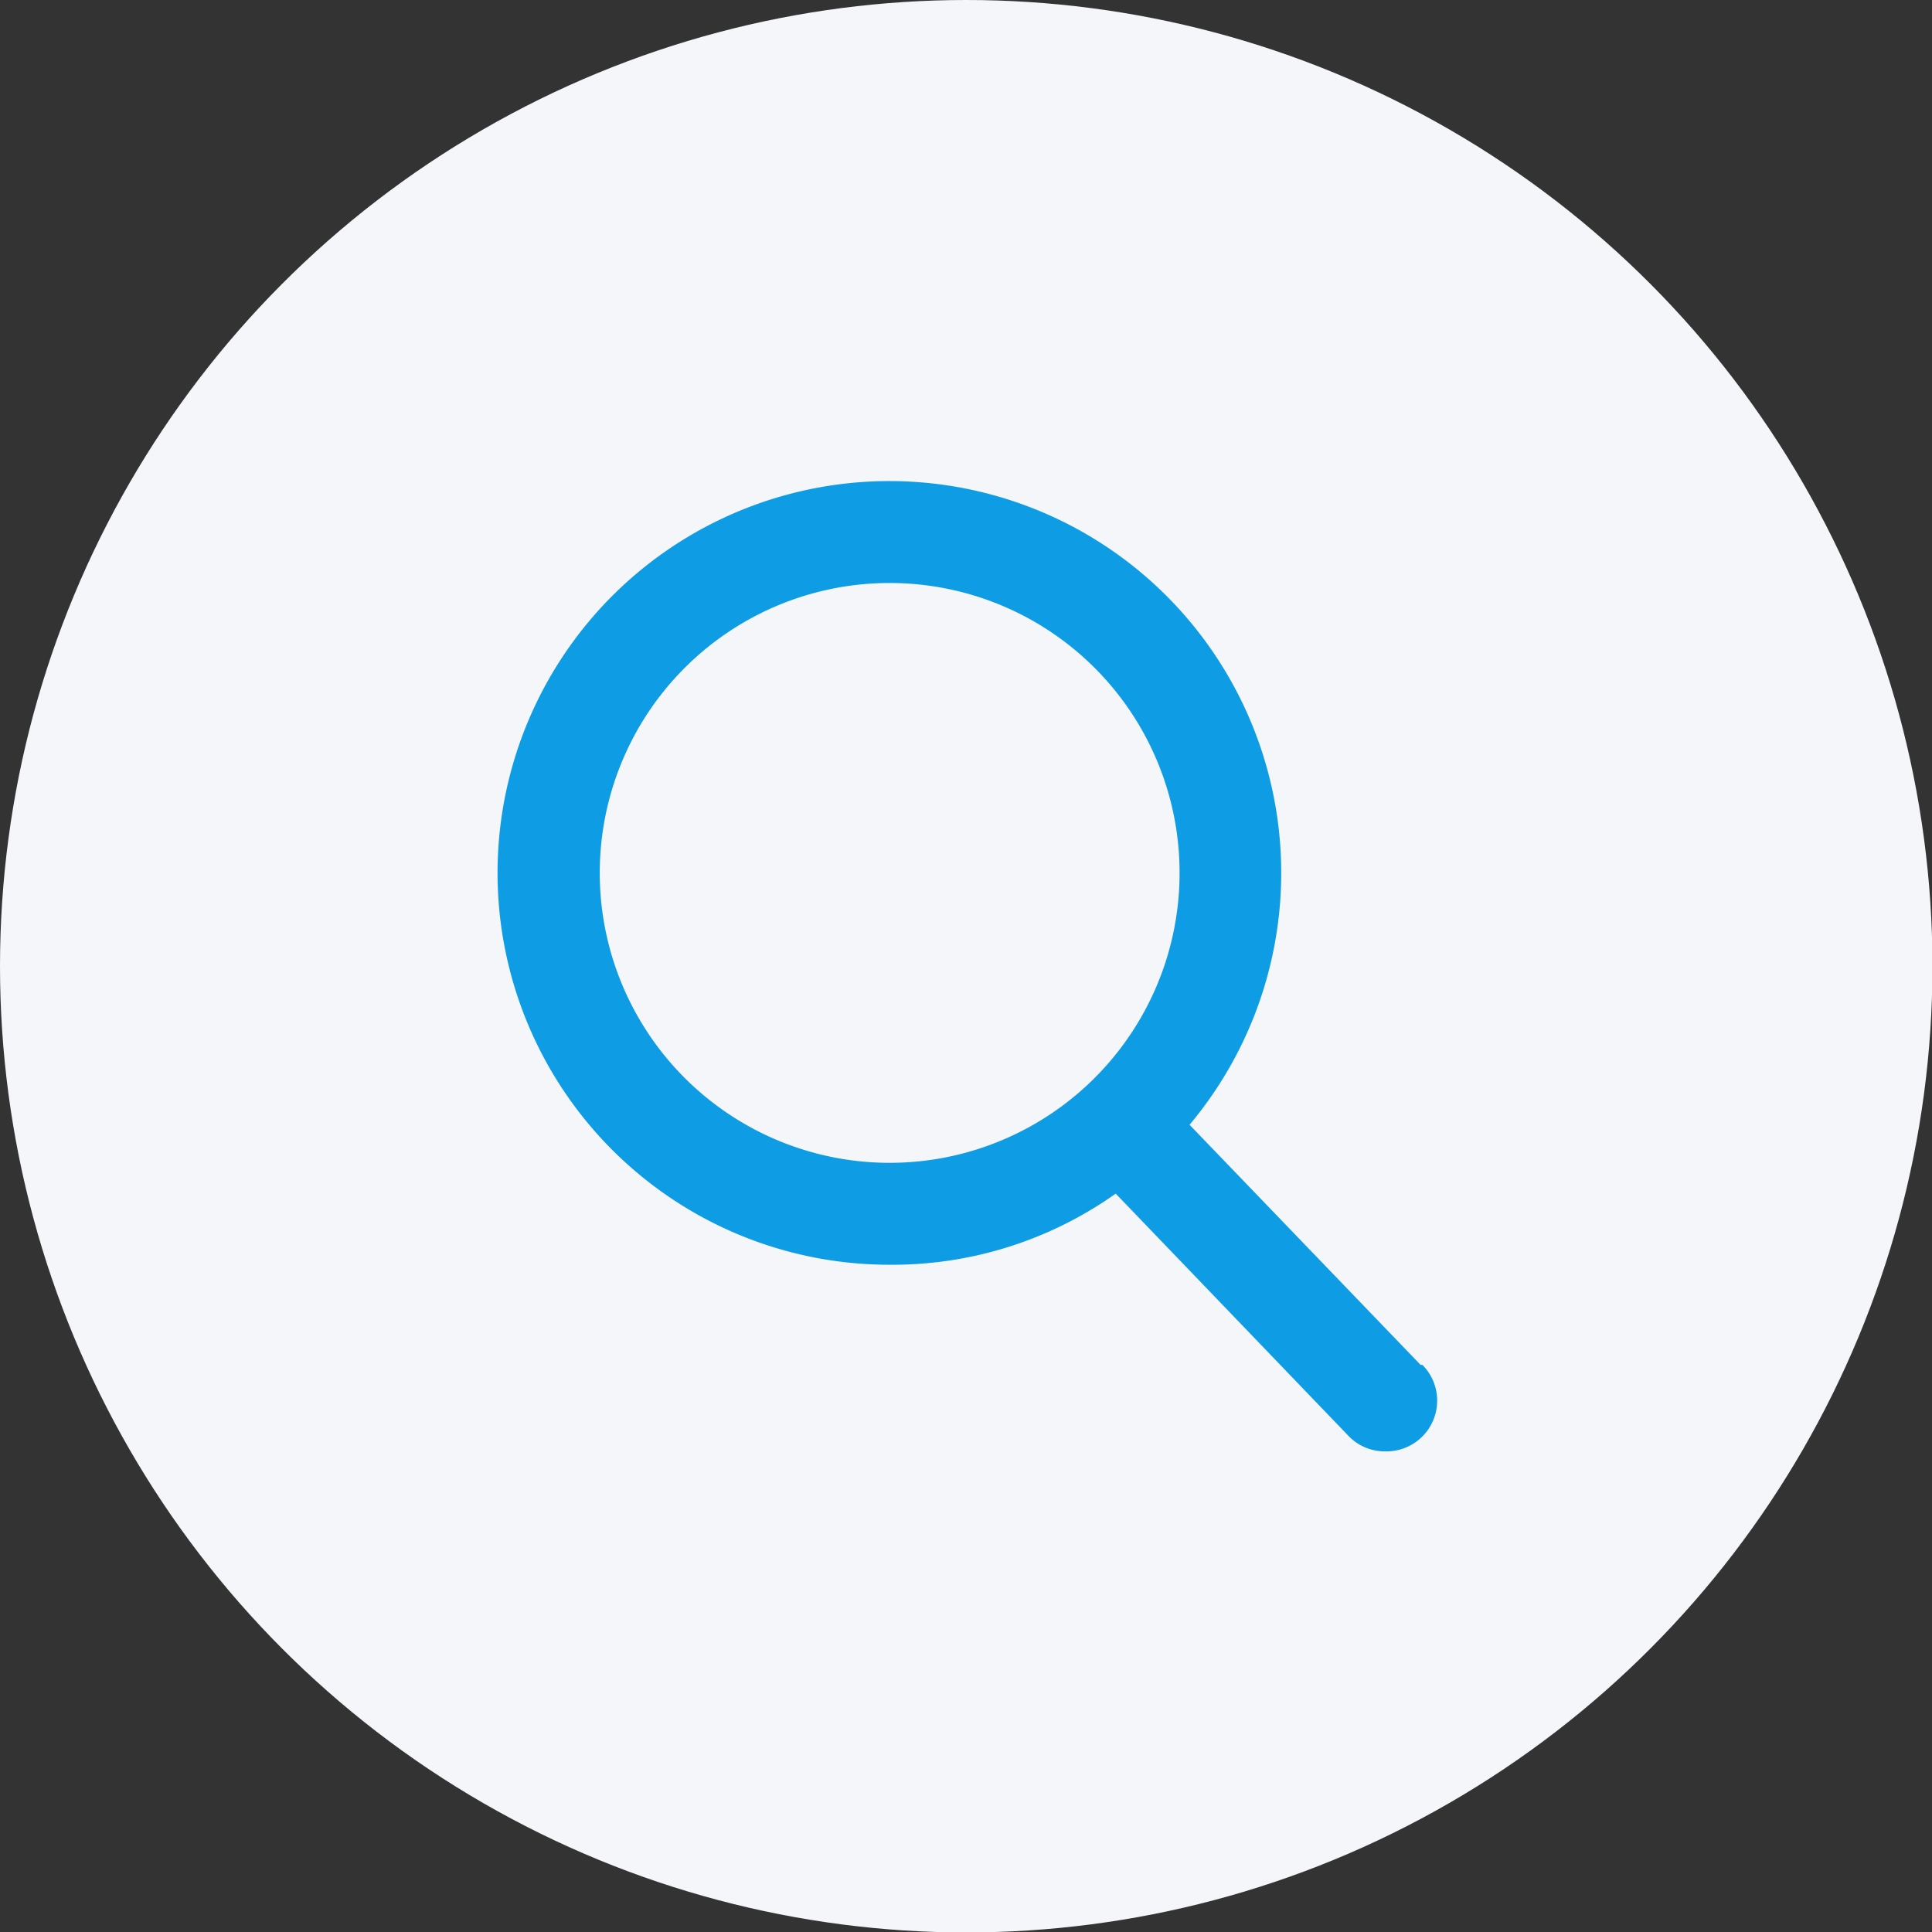 <svg xmlns="http://www.w3.org/2000/svg" viewBox="0 0 42.65 42.65"><rect x="0" y="0" width="42.65" height="42.65" fill="#333333" stroke="none"/><defs><style>.cls-1{fill:#f5f6fa;}.cls-2{fill:#0e9de5;}</style></defs><title>Search-static</title><g id="Layer_2" data-name="Layer 2"><g id="Layer_1-2" data-name="Layer 1"><circle class="cls-1" cx="21.33" cy="21.33" r="21.33"/><path class="cls-2" d="M31.36,30.13l-5.1-5.3a8.65,8.65,0,1,0-6.63,3.09,8.52,8.52,0,0,0,5-1.57l5.14,5.35a1.11,1.11,0,0,0,.81.34,1.12,1.12,0,0,0,.82-1.91ZM19.63,12.87a6.4,6.4,0,1,1-6.39,6.39,6.4,6.4,0,0,1,6.39-6.39Z"/></g></g></svg>
